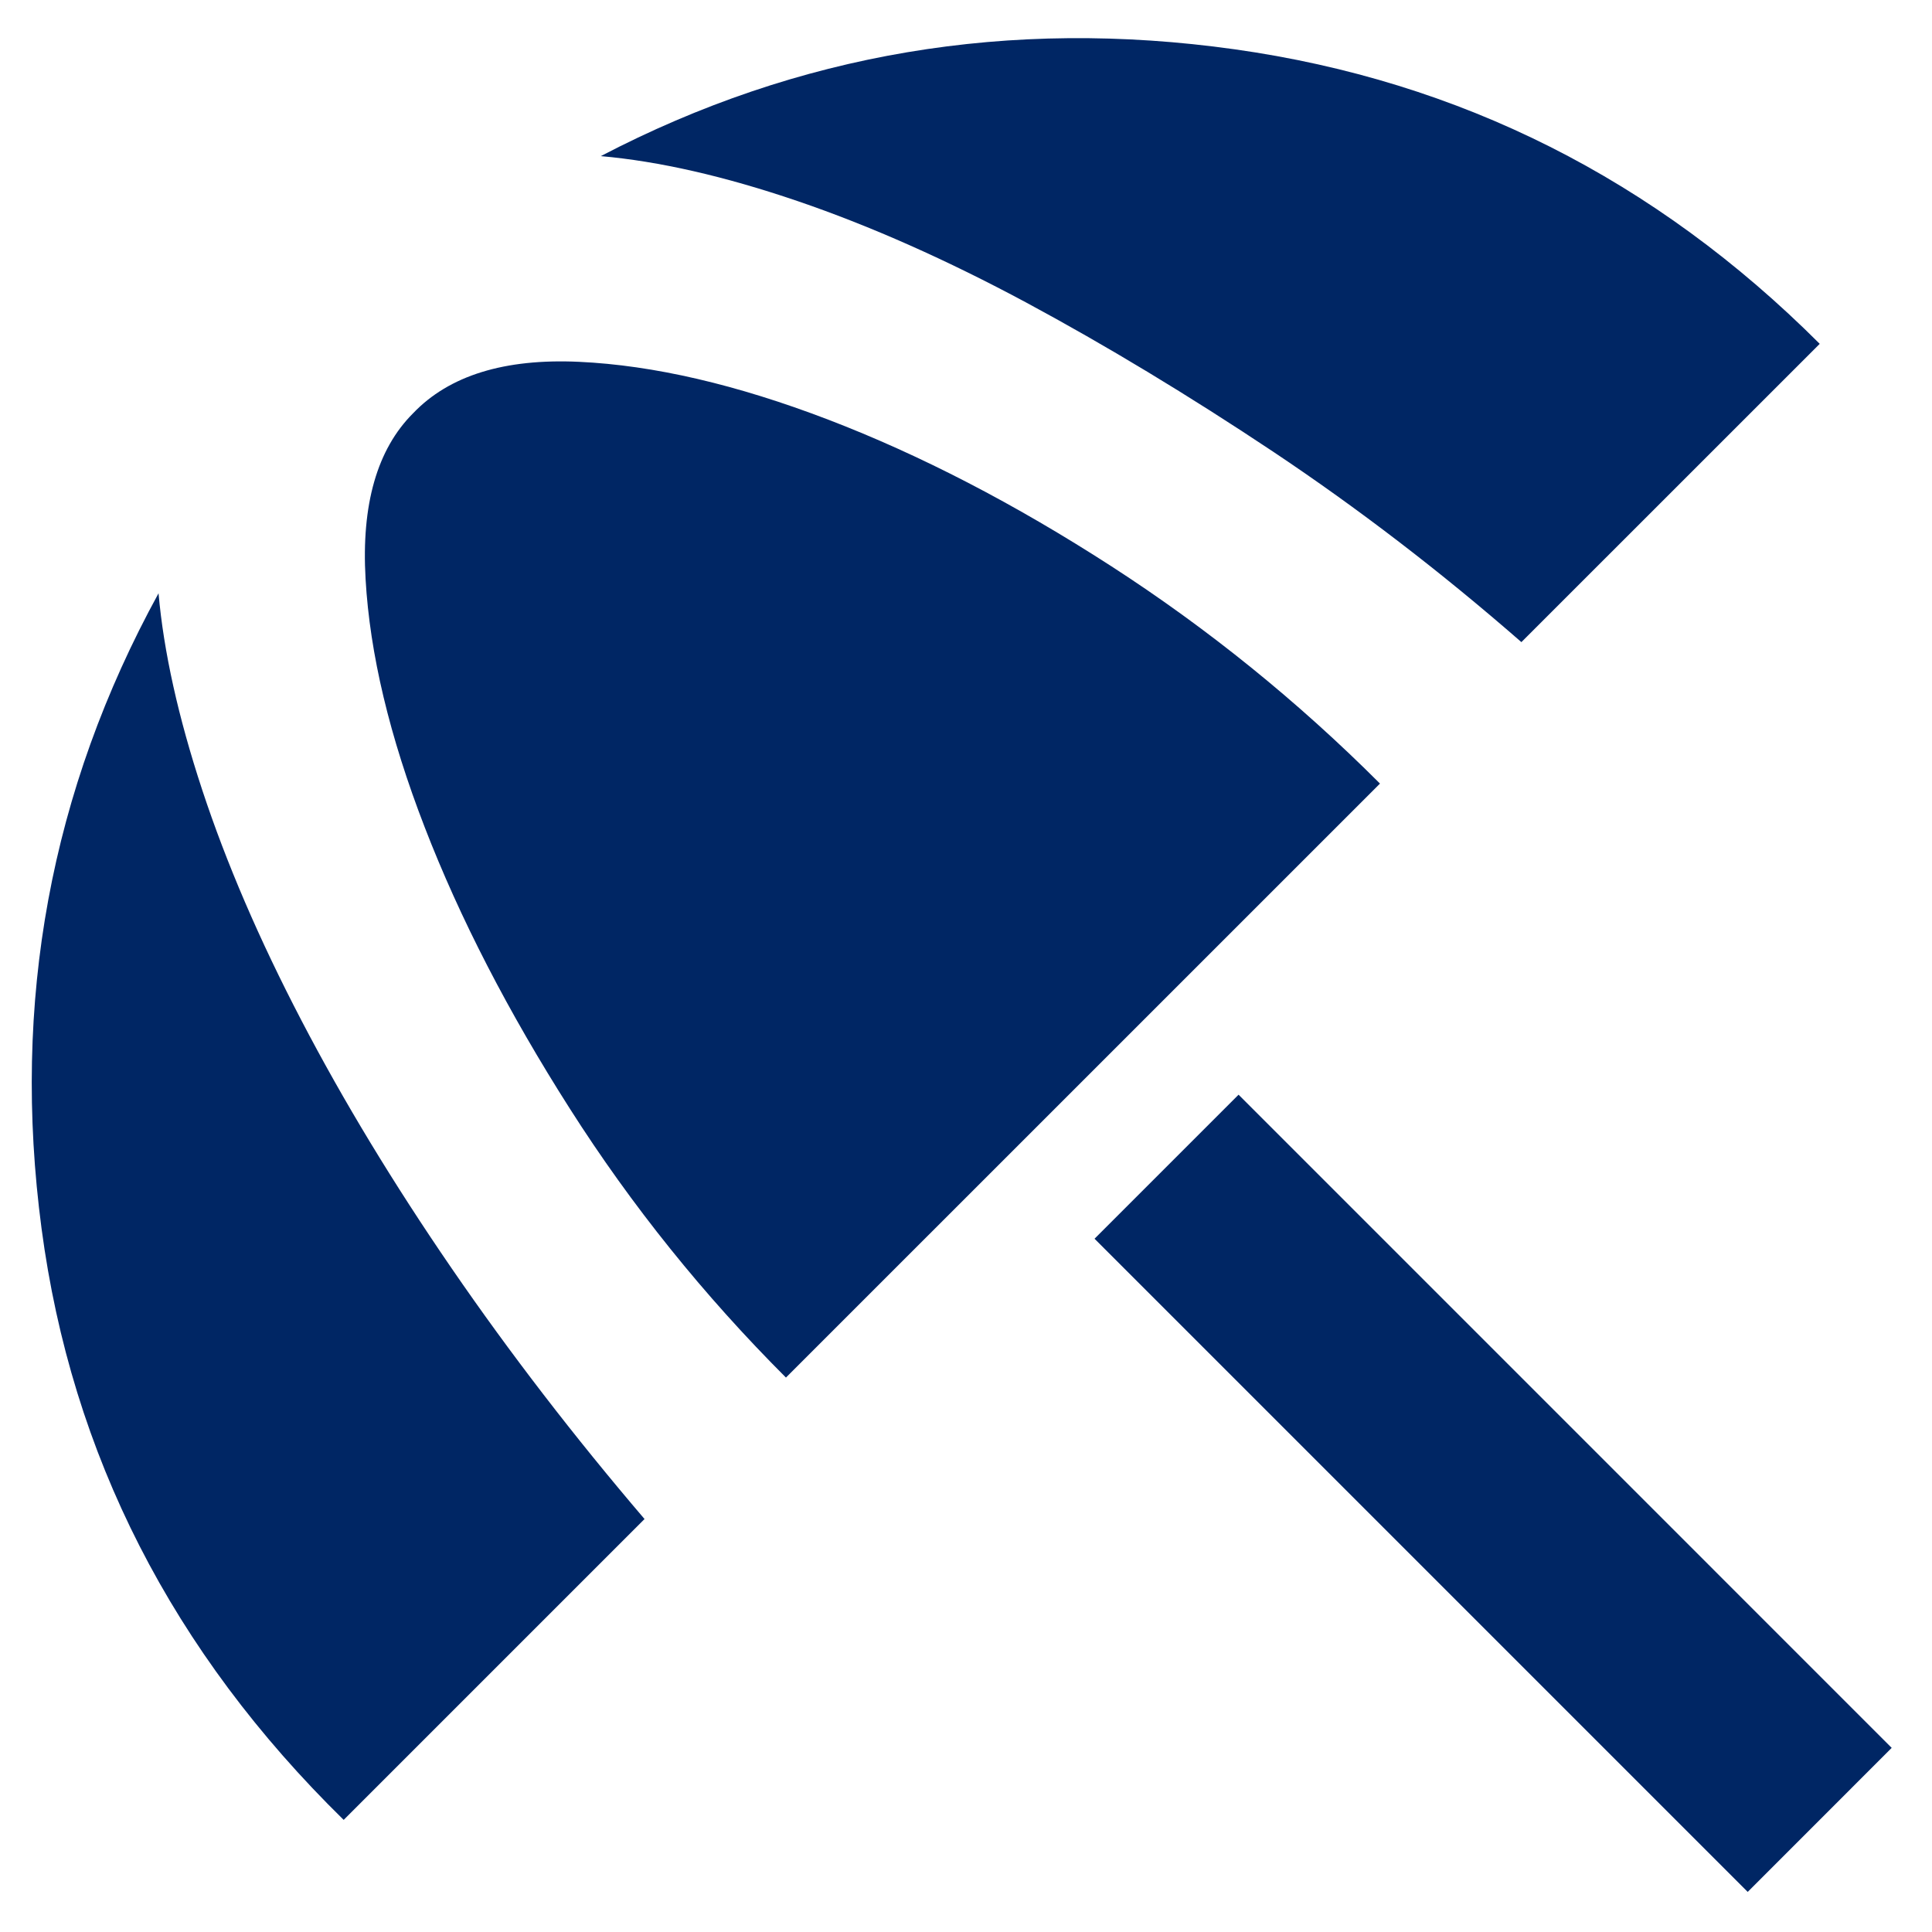 <svg width="36" height="36" viewBox="0 0 36 36" fill="none" xmlns="http://www.w3.org/2000/svg">
<path d="M32.566 35.253L20.395 23.082L23.079 20.398L35.249 32.569L32.566 35.253ZM6.404 33.911C3.209 30.78 1.333 27.107 0.774 22.89C0.215 18.674 0.941 14.728 2.954 11.055C3.05 12.141 3.321 13.362 3.768 14.719C4.216 16.078 4.831 17.508 5.614 19.009C6.396 20.51 7.33 22.052 8.416 23.634C9.502 25.215 10.7 26.771 12.01 28.305L6.404 33.911ZM14.645 25.669C13.112 24.136 11.77 22.467 10.62 20.661C9.47 18.857 8.568 17.108 7.914 15.415C7.259 13.722 6.891 12.181 6.812 10.79C6.731 9.401 7.027 8.371 7.697 7.701C8.368 6.998 9.399 6.678 10.789 6.742C12.178 6.806 13.727 7.166 15.437 7.821C17.145 8.476 18.902 9.385 20.708 10.551C22.512 11.717 24.181 13.067 25.714 14.601L14.645 25.669ZM28.349 11.965C26.848 10.655 25.307 9.474 23.727 8.419C22.145 7.365 20.611 6.439 19.127 5.64C17.64 4.842 16.219 4.21 14.862 3.747C13.504 3.284 12.281 3.005 11.195 2.909C14.869 0.992 18.806 0.329 23.008 0.919C27.208 1.511 30.841 3.34 33.908 6.407L28.349 11.965Z" fill="#002664"/>
</svg>
